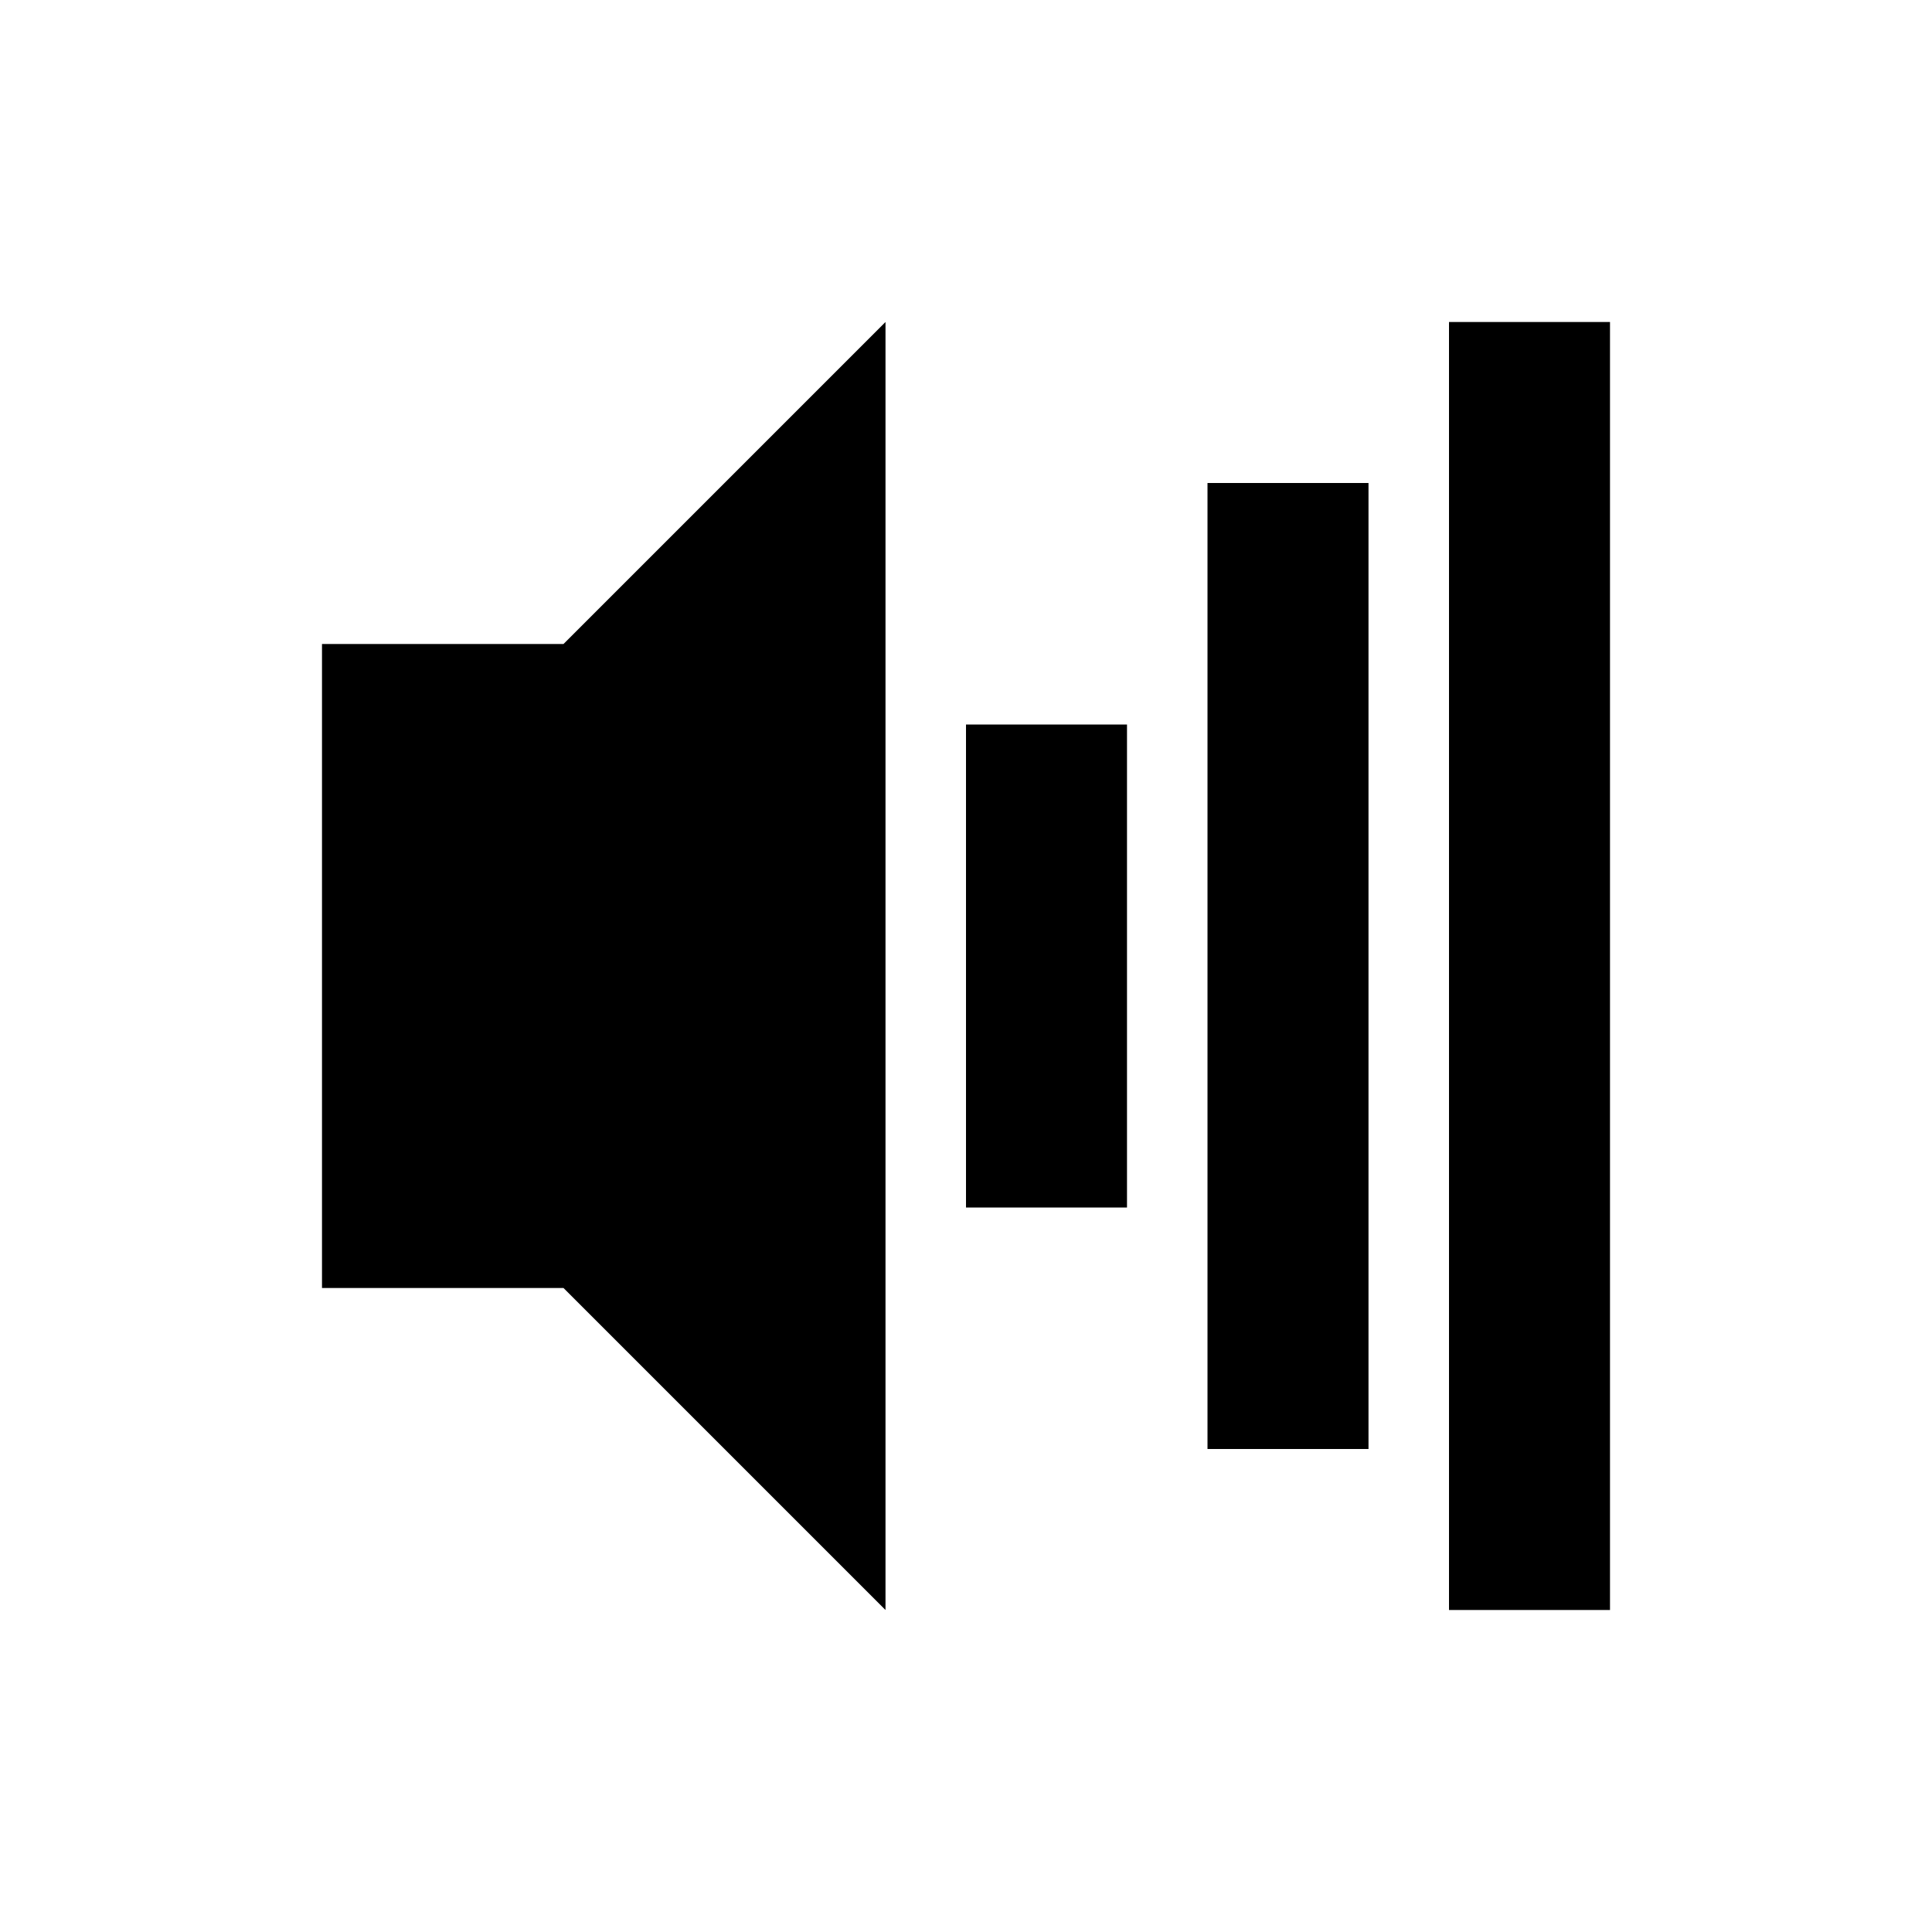 <?xml version="1.0" encoding="UTF-8" standalone="no"?>
<!-- Created with Inkscape (http://www.inkscape.org/) -->

<svg
   xmlns:dc="http://purl.org/dc/elements/1.1/"
   xmlns:cc="http://creativecommons.org/ns#"
   xmlns:rdf="http://www.w3.org/1999/02/22-rdf-syntax-ns#"
   xmlns:svg="http://www.w3.org/2000/svg"
   xmlns="http://www.w3.org/2000/svg"
   xmlns:xlink="http://www.w3.org/1999/xlink"
   xmlns:sodipodi="http://sodipodi.sourceforge.net/DTD/sodipodi-0.dtd"
   xmlns:inkscape="http://www.inkscape.org/namespaces/inkscape"
   width="48"
   height="48"
   id="svg2"
   version="1.1"
   inkscape:version="0.48.4 r9939"
   sodipodi:docname="gnome-settings-sound.svg">
  <defs
     id="defs4">
    <linearGradient
       id="linearGradient4009">
      <stop
         style="stop-color:#9a9a9a;stop-opacity:0.644;"
         offset="0"
         id="stop4011" />
      <stop
         style="stop-color:#ffffff;stop-opacity:0"
         offset="1"
         id="stop4013" />
    </linearGradient>
    <linearGradient
       id="linearGradient3993">
      <stop
         style="stop-color:#000000;stop-opacity:0.436;"
         offset="0"
         id="stop3995" />
      <stop
         style="stop-color:#ffffff;stop-opacity:0"
         offset="1"
         id="stop3997" />
    </linearGradient>
    <linearGradient
       id="linearGradient3981">
      <stop
         id="stop3983"
         offset="0"
         style="stop-color:#9a9a9a;stop-opacity:0.18;" />
      <stop
         id="stop3985"
         offset="1"
         style="stop-color:#ffffff;stop-opacity:0" />
    </linearGradient>
    <linearGradient
       id="linearGradient3883">
      <stop
         style="stop-color:#ff00b7;stop-opacity:0.181;"
         offset="0"
         id="stop3885" />
      <stop
         style="stop-color:#999999;stop-opacity:0;"
         offset="1"
         id="stop3887" />
    </linearGradient>
    <linearGradient
       id="linearGradient3877">
      <stop
         style="stop-color:#00dfff;stop-opacity:0.18;"
         offset="0"
         id="stop3879" />
      <stop
         style="stop-color:#ffffff;stop-opacity:0"
         offset="1"
         id="stop3881" />
    </linearGradient>
    <linearGradient
       id="linearGradient3833">
      <stop
         id="stop3835"
         offset="0"
         style="stop-color:#008396;stop-opacity:0.18;" />
      <stop
         id="stop3837"
         offset="1"
         style="stop-color:#ffffff;stop-opacity:0" />
    </linearGradient>
    <linearGradient
       id="linearGradient3823">
      <stop
         style="stop-color:#4d9600;stop-opacity:0.18;"
         offset="0"
         id="stop3825" />
      <stop
         style="stop-color:#ffffff;stop-opacity:0"
         offset="1"
         id="stop3827" />
    </linearGradient>
    <linearGradient
       id="linearGradient3802">
      <stop
         id="stop3804"
         offset="0"
         style="stop-color:#ffc300;stop-opacity:0.18;" />
      <stop
         id="stop3806"
         offset="1"
         style="stop-color:#ffffff;stop-opacity:0" />
    </linearGradient>
    <linearGradient
       id="linearGradient3789">
      <stop
         style="stop-color:#ff0013;stop-opacity:0.181;"
         offset="0"
         id="stop3791" />
      <stop
         style="stop-color:#ffffff;stop-opacity:0"
         offset="1"
         id="stop3793" />
    </linearGradient>
    <linearGradient
       id="linearGradient3846">
      <stop
         id="stop3848"
         offset="0"
         style="stop-color:#ff6500;stop-opacity:1;" />
      <stop
         id="stop3850"
         offset="1"
         style="stop-color:#f08a4f;stop-opacity:1;" />
    </linearGradient>
    <linearGradient
       id="linearGradient3795">
      <stop
         style="stop-color:#000000;stop-opacity:1;"
         offset="0"
         id="stop3797" />
      <stop
         style="stop-color:#6d6d6d;stop-opacity:1;"
         offset="1"
         id="stop3799" />
    </linearGradient>
    <linearGradient
       id="linearGradient3698">
      <stop
         id="stop3700"
         offset="0"
         style="stop-color:#96d0e1;stop-opacity:1" />
      <stop
         style="stop-color:#89b7e1;stop-opacity:1"
         offset="0.678"
         id="stop3706" />
      <stop
         id="stop3702"
         offset="1"
         style="stop-color:#699dd3;stop-opacity:1" />
    </linearGradient>
    <linearGradient
       id="linearGradient3708">
      <stop
         id="stop3710"
         offset="0"
         style="stop-color:#658db6;stop-opacity:1" />
      <stop
         style="stop-color:#527fab;stop-opacity:1;"
         offset="0.768"
         id="stop3716" />
      <stop
         id="stop3712"
         offset="1"
         style="stop-color:#4071a0;stop-opacity:1" />
    </linearGradient>
    <linearGradient
       id="linearGradient3750">
      <stop
         style="stop-color:#d0e2f1;stop-opacity:1"
         offset="0"
         id="stop3752" />
      <stop
         id="stop3756"
         offset="0.856"
         style="stop-color:#cadef0;stop-opacity:1" />
      <stop
         style="stop-color:#95bee3;stop-opacity:1"
         offset="1"
         id="stop3754" />
    </linearGradient>
    <linearGradient
       id="linearGradient3803">
      <stop
         id="stop3805"
         offset="0"
         style="stop-color:#d7def0;stop-opacity:1;" />
      <stop
         style="stop-color:#ffffff;stop-opacity:1"
         offset="0.5"
         id="stop3811" />
      <stop
         id="stop3807"
         offset="1"
         style="stop-color:#d5def0;stop-opacity:1" />
    </linearGradient>
    <linearGradient
       inkscape:collect="always"
       xlink:href="#linearGradient3846"
       id="linearGradient3801"
       x1="23.204"
       y1="1053.158"
       x2="23.204"
       y2="1004.847"
       gradientUnits="userSpaceOnUse"
       gradientTransform="matrix(0.924,0,0,1,3.625,0)" />
    <radialGradient
       inkscape:collect="always"
       xlink:href="#linearGradient3763"
       id="radialGradient4338"
       gradientUnits="userSpaceOnUse"
       gradientTransform="matrix(1.987,0,0,1.303,-22.471,-7.958)"
       cx="22.768"
       cy="26.304"
       fx="22.768"
       fy="26.304"
       r="20.268" />
    <linearGradient
       id="linearGradient3763">
      <stop
         id="stop3765"
         offset="0"
         style="stop-color:#ffffff;stop-opacity:1;" />
      <stop
         id="stop3767"
         offset="1"
         style="stop-color:#c1c1c1;stop-opacity:1;" />
    </linearGradient>
    <linearGradient
       inkscape:collect="always"
       xlink:href="#linearGradient3795"
       id="linearGradient3056"
       gradientUnits="userSpaceOnUse"
       x1="23.204"
       y1="1058.292"
       x2="23.204"
       y2="988.181"
       gradientTransform="scale(0.094,1)" />
    <linearGradient
       inkscape:collect="always"
       xlink:href="#linearGradient3795"
       id="linearGradient3787"
       gradientUnits="userSpaceOnUse"
       gradientTransform="matrix(0.924,0,0,1,3.625,0)"
       x1="23.204"
       y1="1053.158"
       x2="23.204"
       y2="1004.847" />
    <linearGradient
       inkscape:collect="always"
       xlink:href="#linearGradient3883"
       id="linearGradient3974"
       gradientUnits="userSpaceOnUse"
       gradientTransform="matrix(0.906,0.423,-0.423,0.906,12.603,995.407)"
       x1="14.89"
       y1="31.294"
       x2="15.601"
       y2="18.92" />
    <linearGradient
       inkscape:collect="always"
       xlink:href="#linearGradient3789"
       id="linearGradient3976"
       gradientUnits="userSpaceOnUse"
       gradientTransform="translate(0,1004.362)"
       x1="14.89"
       y1="31.294"
       x2="15.601"
       y2="18.92" />
    <linearGradient
       inkscape:collect="always"
       xlink:href="#linearGradient3802"
       id="linearGradient3978"
       gradientUnits="userSpaceOnUse"
       x1="8.838"
       y1="1029.666"
       x2="19.114"
       y2="1029.666" />
    <linearGradient
       inkscape:collect="always"
       xlink:href="#linearGradient3823"
       id="linearGradient3980"
       gradientUnits="userSpaceOnUse"
       x1="8.862"
       y1="1028.451"
       x2="19.059"
       y2="1028.451" />
    <linearGradient
       inkscape:collect="always"
       xlink:href="#linearGradient3802"
       id="linearGradient3982"
       gradientUnits="userSpaceOnUse"
       x1="8.873"
       y1="1027.535"
       x2="19.172"
       y2="1027.535" />
    <linearGradient
       inkscape:collect="always"
       xlink:href="#linearGradient3877"
       id="linearGradient3984"
       gradientUnits="userSpaceOnUse"
       x1="8.88"
       y1="1027.033"
       x2="19.236"
       y2="1027.033" />
    <linearGradient
       inkscape:collect="always"
       xlink:href="#linearGradient3877"
       id="linearGradient3986"
       gradientUnits="userSpaceOnUse"
       x1="8.891"
       y1="1026.207"
       x2="19.348"
       y2="1026.207" />
    <linearGradient
       inkscape:collect="always"
       xlink:href="#linearGradient3883"
       id="linearGradient4004"
       gradientUnits="userSpaceOnUse"
       gradientTransform="matrix(0.906,0.423,-0.423,0.906,12.603,995.407)"
       x1="14.89"
       y1="31.294"
       x2="15.601"
       y2="18.92" />
    <linearGradient
       inkscape:collect="always"
       xlink:href="#linearGradient3789"
       id="linearGradient4006"
       gradientUnits="userSpaceOnUse"
       gradientTransform="translate(0,1004.362)"
       x1="14.89"
       y1="31.294"
       x2="15.601"
       y2="18.92" />
    <linearGradient
       inkscape:collect="always"
       xlink:href="#linearGradient3802"
       id="linearGradient4008"
       gradientUnits="userSpaceOnUse"
       x1="8.838"
       y1="1029.666"
       x2="19.114"
       y2="1029.666" />
    <linearGradient
       inkscape:collect="always"
       xlink:href="#linearGradient3823"
       id="linearGradient4010"
       gradientUnits="userSpaceOnUse"
       x1="8.862"
       y1="1028.451"
       x2="19.059"
       y2="1028.451" />
    <linearGradient
       inkscape:collect="always"
       xlink:href="#linearGradient3802"
       id="linearGradient4012"
       gradientUnits="userSpaceOnUse"
       x1="8.873"
       y1="1027.535"
       x2="19.172"
       y2="1027.535" />
    <linearGradient
       inkscape:collect="always"
       xlink:href="#linearGradient3877"
       id="linearGradient4014"
       gradientUnits="userSpaceOnUse"
       x1="8.88"
       y1="1027.033"
       x2="19.236"
       y2="1027.033" />
    <linearGradient
       inkscape:collect="always"
       xlink:href="#linearGradient3877"
       id="linearGradient4016"
       gradientUnits="userSpaceOnUse"
       x1="8.891"
       y1="1026.207"
       x2="19.348"
       y2="1026.207" />
    <linearGradient
       inkscape:collect="always"
       xlink:href="#linearGradient3883"
       id="linearGradient3084"
       gradientUnits="userSpaceOnUse"
       gradientTransform="matrix(0.906,0.423,-0.423,0.906,12.603,995.407)"
       x1="14.89"
       y1="31.294"
       x2="15.601"
       y2="18.92" />
    <linearGradient
       inkscape:collect="always"
       xlink:href="#linearGradient3789"
       id="linearGradient3086"
       gradientUnits="userSpaceOnUse"
       gradientTransform="translate(0,1004.362)"
       x1="14.89"
       y1="31.294"
       x2="15.601"
       y2="18.92" />
    <linearGradient
       inkscape:collect="always"
       xlink:href="#linearGradient3802"
       id="linearGradient3088"
       gradientUnits="userSpaceOnUse"
       x1="8.838"
       y1="1029.666"
       x2="19.114"
       y2="1029.666" />
    <linearGradient
       inkscape:collect="always"
       xlink:href="#linearGradient3823"
       id="linearGradient3090"
       gradientUnits="userSpaceOnUse"
       x1="8.862"
       y1="1028.451"
       x2="19.059"
       y2="1028.451" />
    <linearGradient
       inkscape:collect="always"
       xlink:href="#linearGradient3802"
       id="linearGradient3092"
       gradientUnits="userSpaceOnUse"
       x1="8.873"
       y1="1027.535"
       x2="19.172"
       y2="1027.535" />
    <linearGradient
       inkscape:collect="always"
       xlink:href="#linearGradient3877"
       id="linearGradient3094"
       gradientUnits="userSpaceOnUse"
       x1="8.88"
       y1="1027.033"
       x2="19.236"
       y2="1027.033" />
    <linearGradient
       inkscape:collect="always"
       xlink:href="#linearGradient3877"
       id="linearGradient3096"
       gradientUnits="userSpaceOnUse"
       x1="8.891"
       y1="1026.207"
       x2="19.348"
       y2="1026.207" />
    <linearGradient
       inkscape:collect="always"
       xlink:href="#linearGradient3883"
       id="linearGradient3098"
       gradientUnits="userSpaceOnUse"
       gradientTransform="matrix(0.906,0.423,-0.423,0.906,12.603,995.407)"
       x1="14.89"
       y1="31.294"
       x2="15.601"
       y2="18.92" />
    <linearGradient
       inkscape:collect="always"
       xlink:href="#linearGradient3789"
       id="linearGradient3100"
       gradientUnits="userSpaceOnUse"
       gradientTransform="translate(0,1004.362)"
       x1="14.89"
       y1="31.294"
       x2="15.601"
       y2="18.92" />
    <linearGradient
       inkscape:collect="always"
       xlink:href="#linearGradient3802"
       id="linearGradient3102"
       gradientUnits="userSpaceOnUse"
       x1="8.838"
       y1="1029.666"
       x2="19.114"
       y2="1029.666" />
    <linearGradient
       inkscape:collect="always"
       xlink:href="#linearGradient3823"
       id="linearGradient3104"
       gradientUnits="userSpaceOnUse"
       x1="8.862"
       y1="1028.451"
       x2="19.059"
       y2="1028.451" />
    <linearGradient
       inkscape:collect="always"
       xlink:href="#linearGradient3802"
       id="linearGradient3106"
       gradientUnits="userSpaceOnUse"
       x1="8.873"
       y1="1027.535"
       x2="19.172"
       y2="1027.535" />
    <linearGradient
       inkscape:collect="always"
       xlink:href="#linearGradient3877"
       id="linearGradient3108"
       gradientUnits="userSpaceOnUse"
       x1="8.88"
       y1="1027.033"
       x2="19.236"
       y2="1027.033" />
    <linearGradient
       inkscape:collect="always"
       xlink:href="#linearGradient3877"
       id="linearGradient3110"
       gradientUnits="userSpaceOnUse"
       x1="8.891"
       y1="1026.207"
       x2="19.348"
       y2="1026.207" />
    <linearGradient
       inkscape:collect="always"
       xlink:href="#linearGradient3883"
       id="linearGradient3128"
       gradientUnits="userSpaceOnUse"
       gradientTransform="matrix(0.906,0.423,-0.423,0.906,12.603,995.407)"
       x1="14.89"
       y1="31.294"
       x2="15.601"
       y2="18.92" />
    <linearGradient
       inkscape:collect="always"
       xlink:href="#linearGradient3789"
       id="linearGradient3130"
       gradientUnits="userSpaceOnUse"
       gradientTransform="translate(0,1004.362)"
       x1="14.89"
       y1="31.294"
       x2="15.601"
       y2="18.92" />
    <linearGradient
       inkscape:collect="always"
       xlink:href="#linearGradient3802"
       id="linearGradient3132"
       gradientUnits="userSpaceOnUse"
       x1="8.838"
       y1="1029.666"
       x2="19.114"
       y2="1029.666" />
    <linearGradient
       inkscape:collect="always"
       xlink:href="#linearGradient3823"
       id="linearGradient3134"
       gradientUnits="userSpaceOnUse"
       x1="8.862"
       y1="1028.451"
       x2="19.059"
       y2="1028.451" />
    <linearGradient
       inkscape:collect="always"
       xlink:href="#linearGradient3802"
       id="linearGradient3136"
       gradientUnits="userSpaceOnUse"
       x1="8.873"
       y1="1027.535"
       x2="19.172"
       y2="1027.535" />
    <linearGradient
       inkscape:collect="always"
       xlink:href="#linearGradient3877"
       id="linearGradient3138"
       gradientUnits="userSpaceOnUse"
       x1="8.88"
       y1="1027.033"
       x2="19.236"
       y2="1027.033" />
    <linearGradient
       inkscape:collect="always"
       xlink:href="#linearGradient3877"
       id="linearGradient3140"
       gradientUnits="userSpaceOnUse"
       x1="8.891"
       y1="1026.207"
       x2="19.348"
       y2="1026.207" />
    <linearGradient
       inkscape:collect="always"
       xlink:href="#linearGradient3877"
       id="linearGradient3143"
       gradientUnits="userSpaceOnUse"
       x1="8.891"
       y1="1026.207"
       x2="19.348"
       y2="1026.207"
       gradientTransform="matrix(-0.667,-0.745,0.745,-0.667,-723.09,1732.93)" />
    <linearGradient
       inkscape:collect="always"
       xlink:href="#linearGradient3877"
       id="linearGradient3146"
       gradientUnits="userSpaceOnUse"
       x1="8.88"
       y1="1027.033"
       x2="19.236"
       y2="1027.033"
       gradientTransform="matrix(-0.667,-0.745,0.745,-0.667,-723.377,1732.643)" />
    <linearGradient
       inkscape:collect="always"
       xlink:href="#linearGradient3802"
       id="linearGradient3149"
       gradientUnits="userSpaceOnUse"
       x1="8.873"
       y1="1027.535"
       x2="19.172"
       y2="1027.535"
       gradientTransform="matrix(-0.667,-0.745,0.745,-0.667,-723.377,1732.643)" />
    <linearGradient
       inkscape:collect="always"
       xlink:href="#linearGradient3823"
       id="linearGradient3152"
       gradientUnits="userSpaceOnUse"
       x1="8.862"
       y1="1028.451"
       x2="19.059"
       y2="1028.451"
       gradientTransform="matrix(-0.667,-0.745,0.745,-0.667,-723.377,1732.643)" />
    <linearGradient
       inkscape:collect="always"
       xlink:href="#linearGradient3802"
       id="linearGradient3155"
       gradientUnits="userSpaceOnUse"
       x1="8.838"
       y1="1029.666"
       x2="19.114"
       y2="1029.666"
       gradientTransform="matrix(-0.667,-0.745,0.745,-0.667,-723.377,1732.643)" />
    <linearGradient
       inkscape:collect="always"
       xlink:href="#linearGradient3789"
       id="linearGradient3158"
       gradientUnits="userSpaceOnUse"
       gradientTransform="matrix(-0.667,-0.745,0.745,-0.667,25.299,1063.145)"
       x1="14.89"
       y1="31.294"
       x2="15.601"
       y2="18.92" />
    <linearGradient
       inkscape:collect="always"
       xlink:href="#linearGradient3883"
       id="linearGradient3161"
       gradientUnits="userSpaceOnUse"
       gradientTransform="matrix(-0.289,-0.957,0.957,-0.289,10.289,1059.918)"
       x1="14.89"
       y1="31.294"
       x2="15.601"
       y2="18.92" />
    <linearGradient
       inkscape:collect="always"
       xlink:href="#linearGradient3883"
       id="linearGradient3163"
       gradientUnits="userSpaceOnUse"
       gradientTransform="matrix(0.906,0.423,-0.423,0.906,12.603,995.407)"
       x1="14.89"
       y1="31.294"
       x2="15.601"
       y2="18.92" />
    <linearGradient
       inkscape:collect="always"
       xlink:href="#linearGradient3789"
       id="linearGradient3165"
       gradientUnits="userSpaceOnUse"
       gradientTransform="translate(0,1004.362)"
       x1="14.89"
       y1="31.294"
       x2="15.601"
       y2="18.92" />
    <linearGradient
       inkscape:collect="always"
       xlink:href="#linearGradient3802"
       id="linearGradient3167"
       gradientUnits="userSpaceOnUse"
       x1="8.838"
       y1="1029.666"
       x2="19.114"
       y2="1029.666" />
    <linearGradient
       inkscape:collect="always"
       xlink:href="#linearGradient3823"
       id="linearGradient3169"
       gradientUnits="userSpaceOnUse"
       x1="8.862"
       y1="1028.451"
       x2="19.059"
       y2="1028.451" />
    <linearGradient
       inkscape:collect="always"
       xlink:href="#linearGradient3802"
       id="linearGradient3171"
       gradientUnits="userSpaceOnUse"
       x1="8.873"
       y1="1027.535"
       x2="19.172"
       y2="1027.535" />
    <linearGradient
       inkscape:collect="always"
       xlink:href="#linearGradient3877"
       id="linearGradient3173"
       gradientUnits="userSpaceOnUse"
       x1="8.88"
       y1="1027.033"
       x2="19.236"
       y2="1027.033" />
    <linearGradient
       inkscape:collect="always"
       xlink:href="#linearGradient3877"
       id="linearGradient3175"
       gradientUnits="userSpaceOnUse"
       x1="8.891"
       y1="1026.207"
       x2="19.348"
       y2="1026.207" />
    <linearGradient
       inkscape:collect="always"
       xlink:href="#linearGradient3877"
       id="linearGradient3178"
       gradientUnits="userSpaceOnUse"
       x1="8.891"
       y1="1026.207"
       x2="19.348"
       y2="1026.207"
       gradientTransform="matrix(0.667,0.745,-0.745,0.667,774.968,323.549)" />
    <linearGradient
       inkscape:collect="always"
       xlink:href="#linearGradient3877"
       id="linearGradient3181"
       gradientUnits="userSpaceOnUse"
       x1="8.88"
       y1="1027.033"
       x2="19.236"
       y2="1027.033"
       gradientTransform="matrix(0.667,0.745,-0.745,0.667,774.968,323.549)" />
    <linearGradient
       inkscape:collect="always"
       xlink:href="#linearGradient3802"
       id="linearGradient3184"
       gradientUnits="userSpaceOnUse"
       x1="8.873"
       y1="1027.535"
       x2="19.172"
       y2="1027.535"
       gradientTransform="matrix(0.667,0.745,-0.745,0.667,774.968,323.549)" />
    <linearGradient
       inkscape:collect="always"
       xlink:href="#linearGradient3823"
       id="linearGradient3187"
       gradientUnits="userSpaceOnUse"
       x1="8.862"
       y1="1028.451"
       x2="19.059"
       y2="1028.451"
       gradientTransform="matrix(0.667,0.745,-0.745,0.667,774.968,323.549)" />
    <linearGradient
       inkscape:collect="always"
       xlink:href="#linearGradient3802"
       id="linearGradient3190"
       gradientUnits="userSpaceOnUse"
       x1="8.838"
       y1="1029.666"
       x2="19.114"
       y2="1029.666"
       gradientTransform="matrix(0.667,0.745,-0.745,0.667,774.968,323.549)" />
    <linearGradient
       inkscape:collect="always"
       xlink:href="#linearGradient3789"
       id="linearGradient3193"
       gradientUnits="userSpaceOnUse"
       gradientTransform="matrix(0.667,0.745,-0.745,0.667,26.292,993.047)"
       x1="14.89"
       y1="31.294"
       x2="15.601"
       y2="18.92" />
    <linearGradient
       inkscape:collect="always"
       xlink:href="#linearGradient3883"
       id="linearGradient3196"
       gradientUnits="userSpaceOnUse"
       gradientTransform="matrix(0.289,0.957,-0.957,0.289,41.368,996.472)"
       x1="14.89"
       y1="31.294"
       x2="15.601"
       y2="18.92" />
    <linearGradient
       inkscape:collect="always"
       xlink:href="#linearGradient3981"
       id="linearGradient3200"
       gradientUnits="userSpaceOnUse"
       gradientTransform="matrix(-0.547,0.837,-0.837,-0.547,900.006,1569.852)"
       x1="8.891"
       y1="1026.207"
       x2="19.348"
       y2="1026.207" />
    <linearGradient
       inkscape:collect="always"
       xlink:href="#linearGradient3993"
       id="linearGradient3991"
       gradientUnits="userSpaceOnUse"
       gradientTransform="matrix(0.488,-0.873,0.873,0.488,-884.25,549.877)"
       x1="8.891"
       y1="1026.207"
       x2="19.348"
       y2="1026.207" />
    <linearGradient
       inkscape:collect="always"
       xlink:href="#linearGradient3993"
       id="linearGradient4001"
       gradientUnits="userSpaceOnUse"
       gradientTransform="matrix(0.58,-0.815,0.815,0.58,-826.69,453.47)"
       x1="8.891"
       y1="1026.207"
       x2="19.348"
       y2="1026.207" />
    <linearGradient
       inkscape:collect="always"
       xlink:href="#linearGradient4009"
       id="linearGradient4007"
       gradientUnits="userSpaceOnUse"
       gradientTransform="matrix(0.715,-0.699,0.699,0.715,-711.318,311.409)"
       x1="8.891"
       y1="1026.207"
       x2="19.348"
       y2="1026.207" />
    <linearGradient
       inkscape:collect="always"
       xlink:href="#linearGradient3795"
       id="linearGradient3901"
       x1="24.981"
       y1="35.761"
       x2="24.981"
       y2="17.106"
       gradientUnits="userSpaceOnUse" />
    <linearGradient
       inkscape:collect="always"
       xlink:href="#linearGradient3881"
       id="linearGradient3801-8"
       x1="37.178"
       y1="1004.847"
       x2="37.178"
       y2="1052.401"
       gradientUnits="userSpaceOnUse"
       gradientTransform="translate(0,-2056.724)" />
    <linearGradient
       id="linearGradient3881">
      <stop
         style="stop-color:#474845;stop-opacity:1;"
         offset="0"
         id="stop3883-7" />
      <stop
         style="stop-color:#838681;stop-opacity:1"
         offset="1"
         id="stop3885-4" />
    </linearGradient>
    <linearGradient
       y2="1052.401"
       x2="37.178"
       y1="1004.847"
       x1="37.178"
       gradientTransform="translate(5.3674317e-8,-2056.724)"
       gradientUnits="userSpaceOnUse"
       id="linearGradient3869"
       xlink:href="#linearGradient3881"
       inkscape:collect="always" />
  </defs>
  <sodipodi:namedview
     id="base"
     pagecolor="#ffffff"
     bordercolor="#666666"
     borderopacity="1.0"
     inkscape:pageopacity="0.0"
     inkscape:pageshadow="2"
     inkscape:zoom="5.6568545"
     inkscape:cx="26.688417"
     inkscape:cy="31.877785"
     inkscape:document-units="px"
     inkscape:current-layer="layer1"
     showgrid="false"
     inkscape:window-width="1366"
     inkscape:window-height="712"
     inkscape:window-x="0"
     inkscape:window-y="27"
     inkscape:window-maximized="1" />
  <g
     inkscape:label="Capa 1"
     inkscape:groupmode="layer"
     id="layer1"
     transform="translate(0,-1004.362)">
    <path
       style="opacity:1;fill:#000000;fill-opacity:1"
       d="m 22,1012.362 -8,8 -6,0 0,16 6,0 8,8 z m 14,0 0,32 4,0 0,-32 z m -6,4 0,24 4,0 0,-24 z m -6,6 0,12 4,0 0,-12 z"
       id="rect2384"
       inkscape:connector-curvature="0"
       sodipodi:nodetypes="cccccccccccccccccccccc" />
  </g>
</svg>
